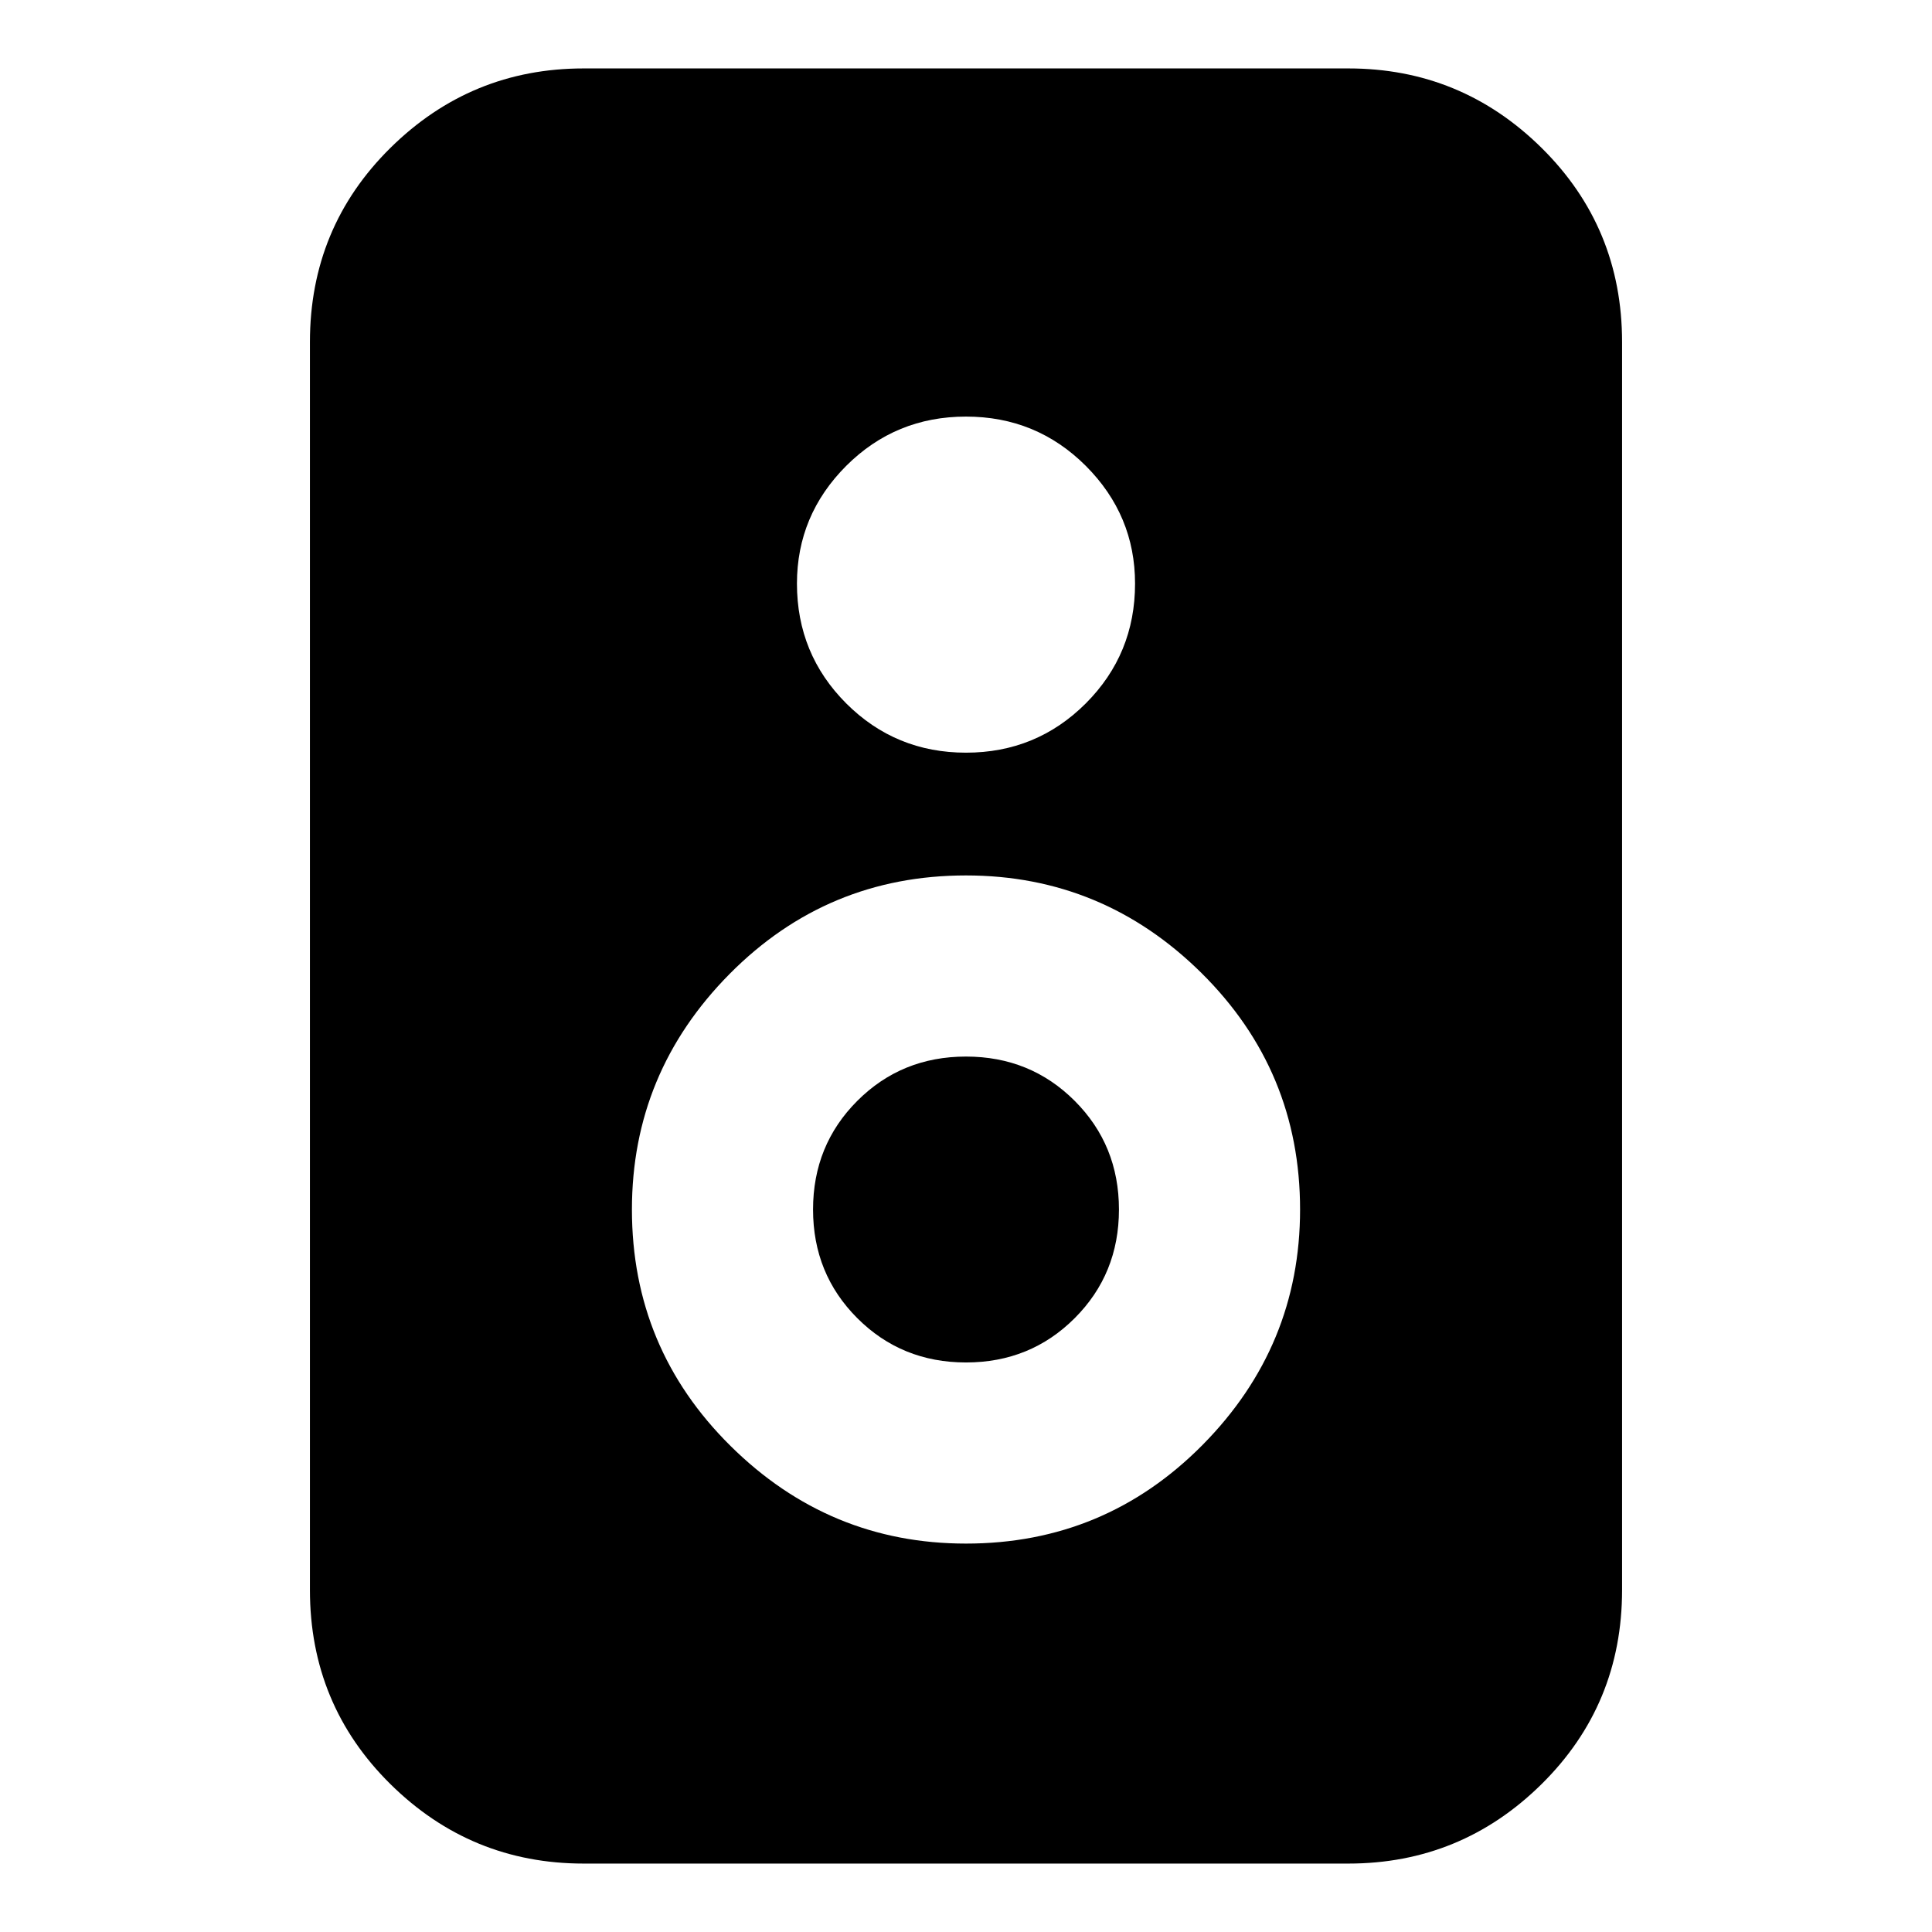 <svg xmlns="http://www.w3.org/2000/svg" height="24" width="24"><path d="M16.75 23.15H7.25Q5.85 23.15 4.85 22.163Q3.85 21.175 3.85 19.75V4.25Q3.85 2.825 4.85 1.837Q5.85 0.85 7.25 0.85H16.75Q18.15 0.85 19.15 1.837Q20.15 2.825 20.15 4.25V19.75Q20.15 21.175 19.15 22.163Q18.15 23.15 16.75 23.15ZM12 9.35Q12.875 9.35 13.488 8.738Q14.1 8.125 14.1 7.25Q14.1 6.4 13.488 5.787Q12.875 5.175 12 5.175Q11.125 5.175 10.512 5.787Q9.9 6.4 9.9 7.25Q9.9 8.125 10.512 8.738Q11.125 9.35 12 9.35ZM12 19.175Q13.725 19.175 14.938 17.95Q16.15 16.725 16.15 15.025Q16.15 13.3 14.925 12.087Q13.7 10.875 12 10.875Q10.275 10.875 9.062 12.1Q7.85 13.325 7.85 15.025Q7.85 16.75 9.075 17.962Q10.3 19.175 12 19.175ZM12 16.925Q11.2 16.925 10.65 16.375Q10.1 15.825 10.1 15.025Q10.1 14.225 10.65 13.675Q11.2 13.125 12 13.125Q12.8 13.125 13.35 13.675Q13.9 14.225 13.9 15.025Q13.9 15.825 13.35 16.375Q12.8 16.925 12 16.925Z"/></svg>
